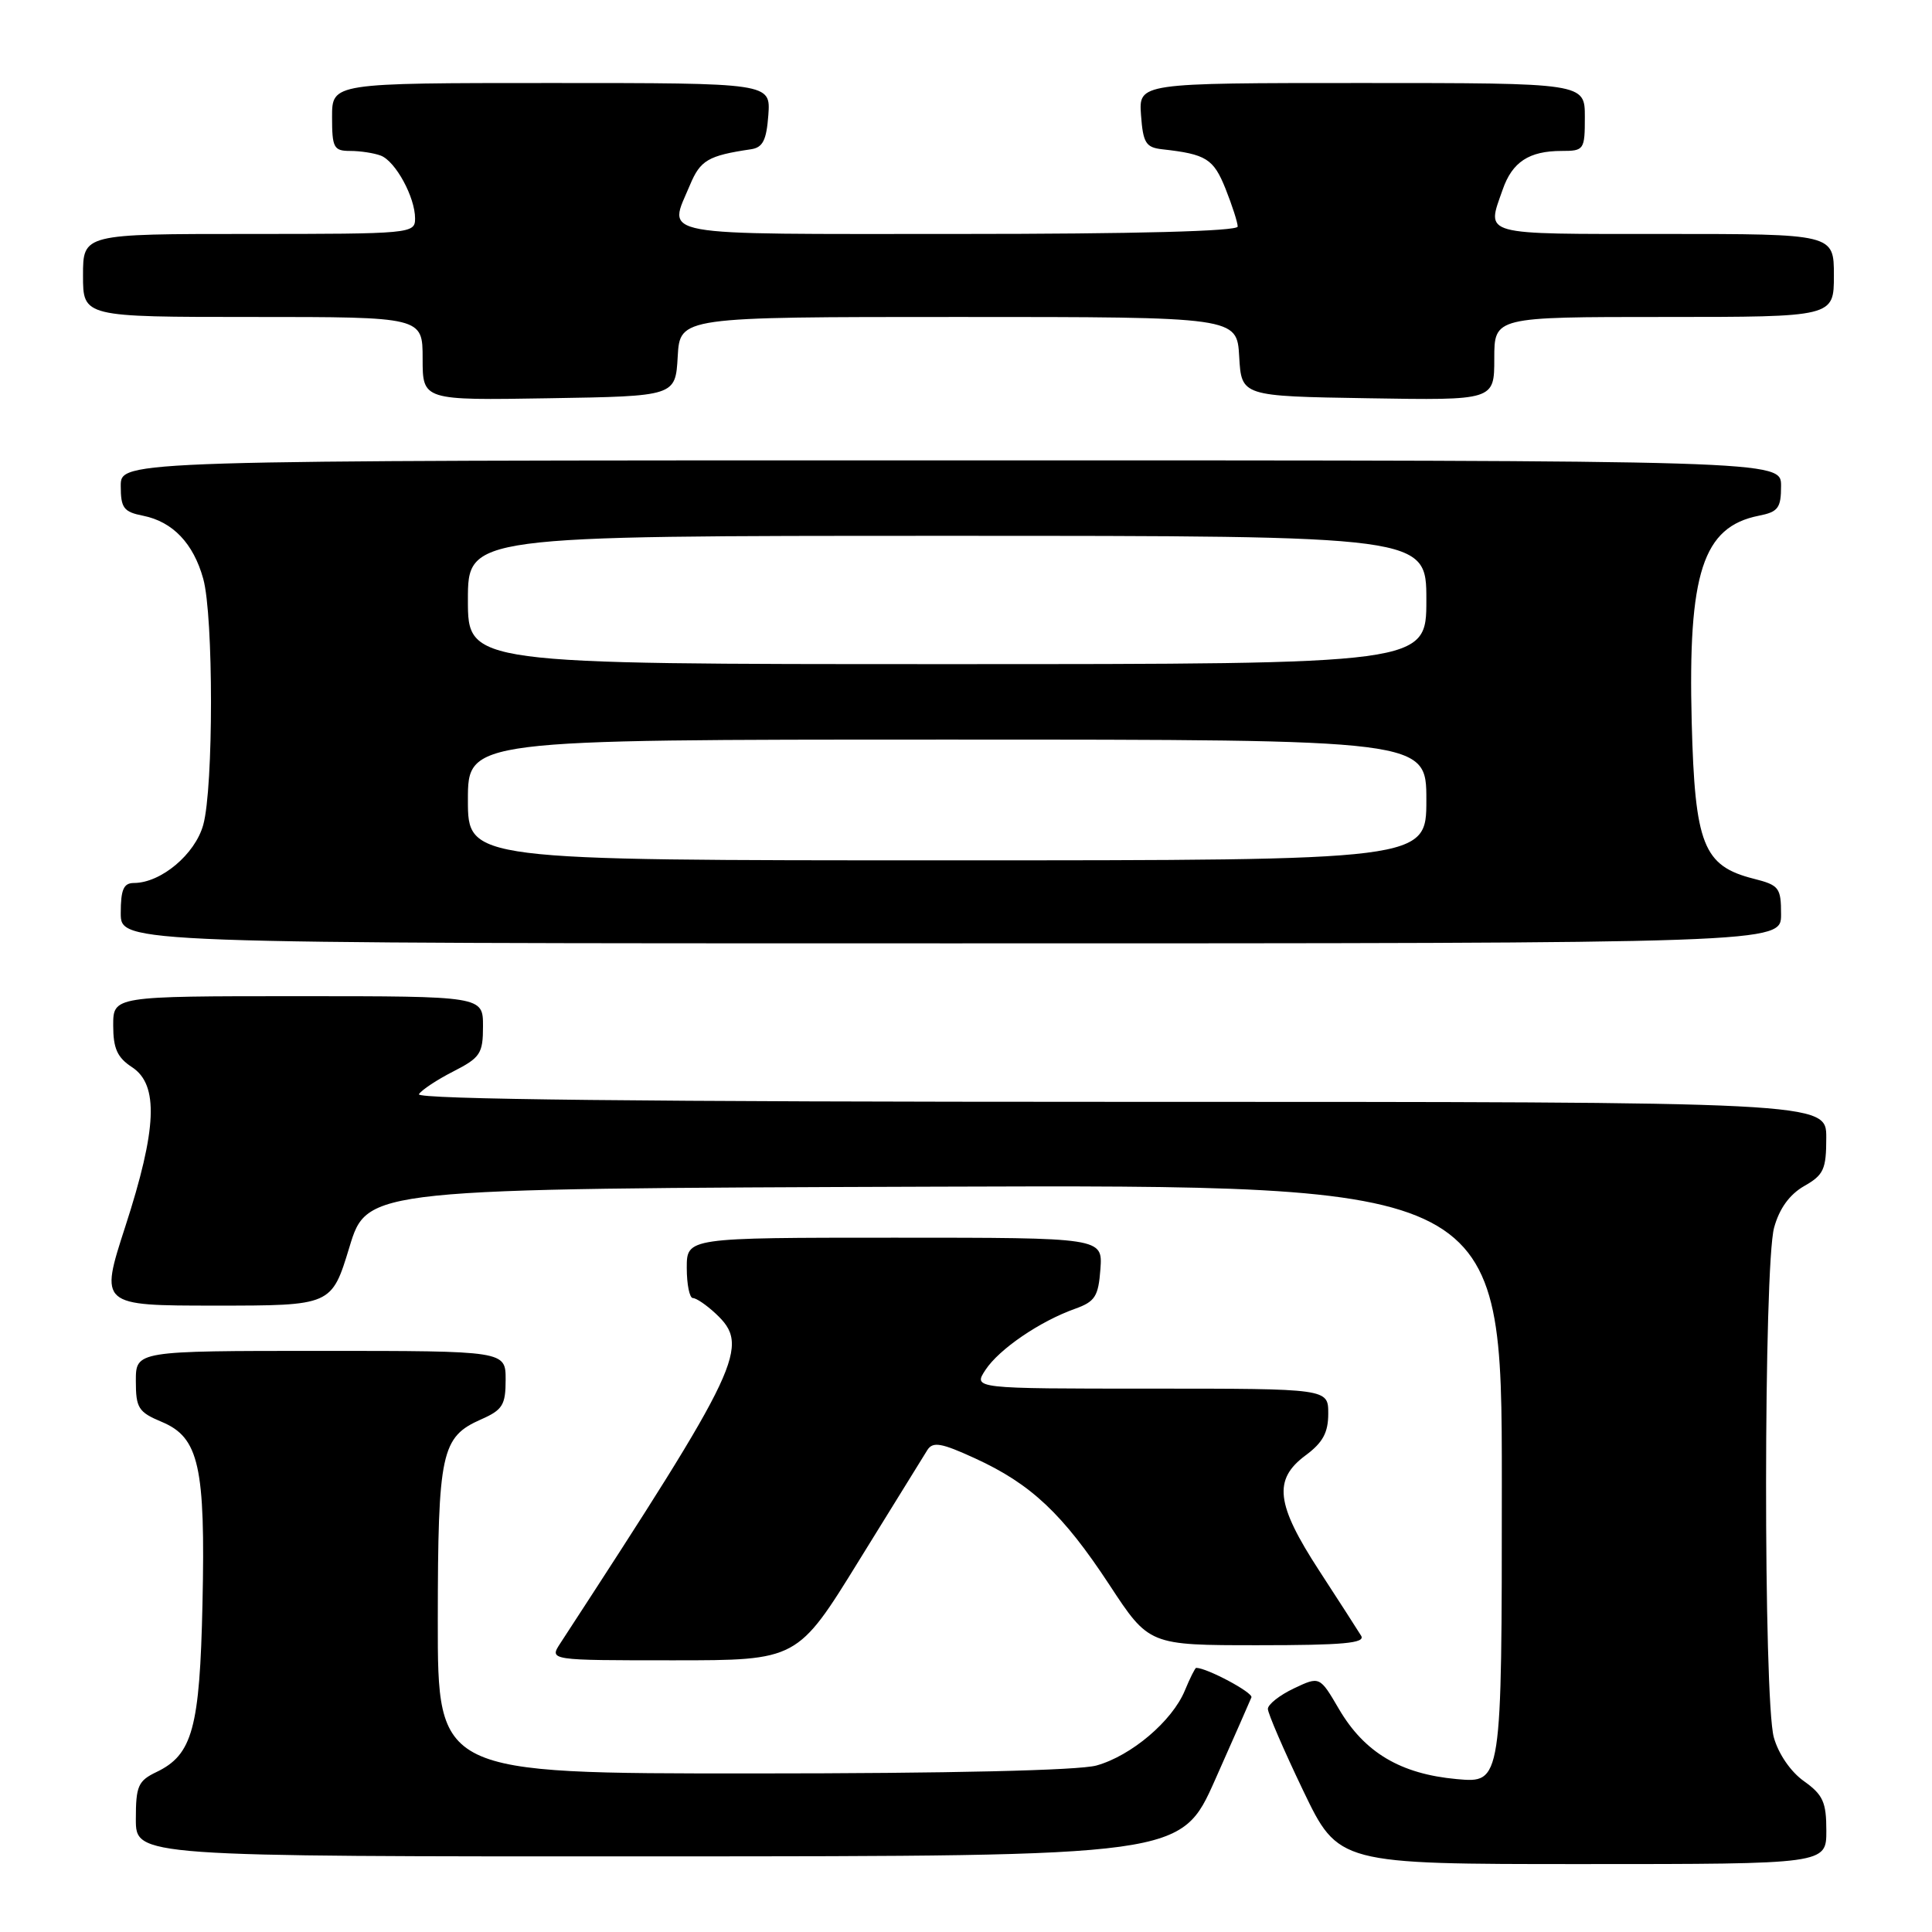 <?xml version="1.0" encoding="UTF-8" standalone="no"?>
<!DOCTYPE svg PUBLIC "-//W3C//DTD SVG 1.1//EN" "http://www.w3.org/Graphics/SVG/1.1/DTD/svg11.dtd" >
<svg xmlns="http://www.w3.org/2000/svg" xmlns:xlink="http://www.w3.org/1999/xlink" version="1.1" viewBox="0 0 256 256">
 <g >
 <path fill="currentColor"
d=" M 242.00 242.57 C 242.00 238.80 241.56 237.82 239.04 236.02 C 237.28 234.78 235.65 232.40 235.04 230.21 C 233.65 225.19 233.68 167.70 235.08 162.66 C 235.78 160.12 237.13 158.27 239.06 157.16 C 241.65 155.69 241.99 154.95 241.99 150.75 C 242.00 146.00 242.00 146.00 148.44 146.00 C 85.44 146.00 55.09 145.67 55.51 144.99 C 55.85 144.43 57.91 143.07 60.07 141.97 C 63.65 140.14 64.00 139.60 64.00 135.98 C 64.00 132.00 64.00 132.00 39.50 132.00 C 15.00 132.00 15.00 132.00 15.00 135.88 C 15.00 138.93 15.54 140.13 17.50 141.41 C 21.05 143.74 20.81 149.57 16.60 162.53 C 13.21 173.00 13.21 173.00 28.57 173.00 C 43.94 173.00 43.94 173.00 46.30 165.25 C 48.65 157.50 48.65 157.50 123.83 157.24 C 199.00 156.99 199.00 156.99 199.00 196.63 C 199.00 236.28 199.00 236.28 193.03 235.74 C 185.57 235.06 180.80 232.22 177.42 226.46 C 174.87 222.10 174.87 222.10 171.43 223.73 C 169.54 224.63 168.00 225.85 168.00 226.44 C 168.00 227.02 170.10 231.89 172.67 237.25 C 177.35 247.00 177.35 247.00 209.67 247.00 C 242.00 247.00 242.00 247.00 242.00 242.57 Z  M 161.00 235.85 C 163.47 230.29 165.64 225.37 165.82 224.91 C 166.06 224.28 159.92 221.00 158.50 221.00 C 158.36 221.00 157.68 222.35 157.00 224.00 C 155.32 228.06 149.89 232.66 145.28 233.94 C 142.92 234.59 125.80 234.99 99.75 234.99 C 58.00 235.00 58.00 235.00 58.01 214.75 C 58.03 192.39 58.46 190.41 63.76 188.07 C 66.60 186.82 67.00 186.16 67.00 182.82 C 67.00 179.00 67.00 179.00 42.50 179.00 C 18.00 179.00 18.00 179.00 18.00 182.99 C 18.00 186.58 18.34 187.11 21.44 188.41 C 26.37 190.47 27.23 194.32 26.83 212.50 C 26.47 228.99 25.51 232.51 20.74 234.80 C 18.30 235.97 18.00 236.65 18.00 241.05 C 18.00 246.00 18.00 246.00 87.25 245.98 C 156.50 245.96 156.50 245.96 161.00 235.85 Z  M 113.84 206.75 C 118.34 199.46 122.41 192.88 122.89 192.12 C 123.62 191.00 124.74 191.19 129.18 193.23 C 136.61 196.63 140.82 200.59 146.99 209.98 C 152.25 218.00 152.25 218.00 166.69 218.00 C 177.97 218.00 180.95 217.73 180.36 216.75 C 179.94 216.06 177.44 212.18 174.80 208.12 C 169.06 199.30 168.68 196.04 173.00 192.84 C 175.28 191.15 176.00 189.83 176.00 187.31 C 176.00 184.00 176.00 184.00 152.48 184.00 C 128.95 184.00 128.95 184.00 130.58 181.52 C 132.39 178.76 137.79 175.08 142.45 173.42 C 145.10 172.47 145.54 171.79 145.81 168.17 C 146.11 164.00 146.11 164.00 118.56 164.00 C 91.00 164.00 91.00 164.00 91.00 168.00 C 91.00 170.20 91.37 172.00 91.81 172.00 C 92.26 172.00 93.61 172.92 94.81 174.04 C 99.46 178.37 98.32 180.80 74.24 217.75 C 72.77 220.00 72.77 220.00 89.22 220.00 C 105.67 220.00 105.67 220.00 113.84 206.75 Z  M 236.00 121.18 C 236.00 117.61 235.75 117.29 232.35 116.43 C 225.69 114.74 224.58 111.92 224.16 95.69 C 223.65 75.93 225.63 69.82 233.03 68.34 C 235.62 67.83 236.00 67.32 236.00 64.38 C 236.00 61.00 236.00 61.00 126.00 61.00 C 16.00 61.00 16.00 61.00 16.00 64.38 C 16.00 67.32 16.38 67.83 18.97 68.34 C 22.89 69.13 25.63 72.00 26.93 76.69 C 28.30 81.62 28.30 104.37 26.93 109.30 C 25.85 113.20 21.33 116.99 17.75 117.00 C 16.38 117.00 16.00 117.86 16.00 121.00 C 16.00 125.00 16.00 125.00 126.00 125.00 C 236.00 125.00 236.00 125.00 236.00 121.18 Z  M 89.80 47.25 C 90.10 42.00 90.10 42.00 127.00 42.00 C 163.90 42.00 163.90 42.00 164.20 47.25 C 164.50 52.50 164.50 52.50 181.25 52.77 C 198.00 53.05 198.00 53.05 198.00 47.52 C 198.00 42.00 198.00 42.00 220.50 42.00 C 243.00 42.00 243.00 42.00 243.00 36.50 C 243.00 31.00 243.00 31.00 220.50 31.00 C 195.97 31.00 196.96 31.27 199.11 25.13 C 200.38 21.46 202.61 20.00 206.93 20.00 C 209.90 20.00 210.00 19.85 210.00 15.50 C 210.00 11.00 210.00 11.00 180.44 11.00 C 150.89 11.00 150.89 11.00 151.19 15.25 C 151.46 18.94 151.83 19.54 154.00 19.78 C 159.84 20.43 160.79 21.03 162.39 25.01 C 163.27 27.23 164.00 29.48 164.00 30.02 C 164.00 30.64 150.49 31.00 127.00 31.00 C 86.06 31.00 88.53 31.45 91.43 24.50 C 92.80 21.23 93.83 20.62 99.50 19.78 C 101.08 19.55 101.56 18.59 101.81 15.24 C 102.11 11.00 102.11 11.00 73.06 11.00 C 44.00 11.00 44.00 11.00 44.00 15.50 C 44.00 19.59 44.22 20.00 46.42 20.00 C 47.75 20.00 49.56 20.28 50.46 20.62 C 52.41 21.37 55.00 26.12 55.00 28.95 C 55.00 30.95 54.51 31.00 33.00 31.00 C 11.00 31.00 11.00 31.00 11.00 36.50 C 11.00 42.00 11.00 42.00 33.50 42.00 C 56.00 42.00 56.00 42.00 56.00 47.52 C 56.00 53.05 56.00 53.05 72.75 52.77 C 89.50 52.50 89.50 52.50 89.80 47.25 Z  M 62.00 106.00 C 62.00 98.00 62.00 98.00 125.50 98.00 C 189.00 98.00 189.00 98.00 189.00 106.00 C 189.00 114.00 189.00 114.00 125.50 114.00 C 62.00 114.00 62.00 114.00 62.00 106.00 Z  M 62.00 79.50 C 62.00 71.00 62.00 71.00 125.50 71.00 C 189.00 71.00 189.00 71.00 189.00 79.50 C 189.00 88.00 189.00 88.00 125.50 88.00 C 62.00 88.00 62.00 88.00 62.00 79.50 Z "/>
</g>
</svg>
